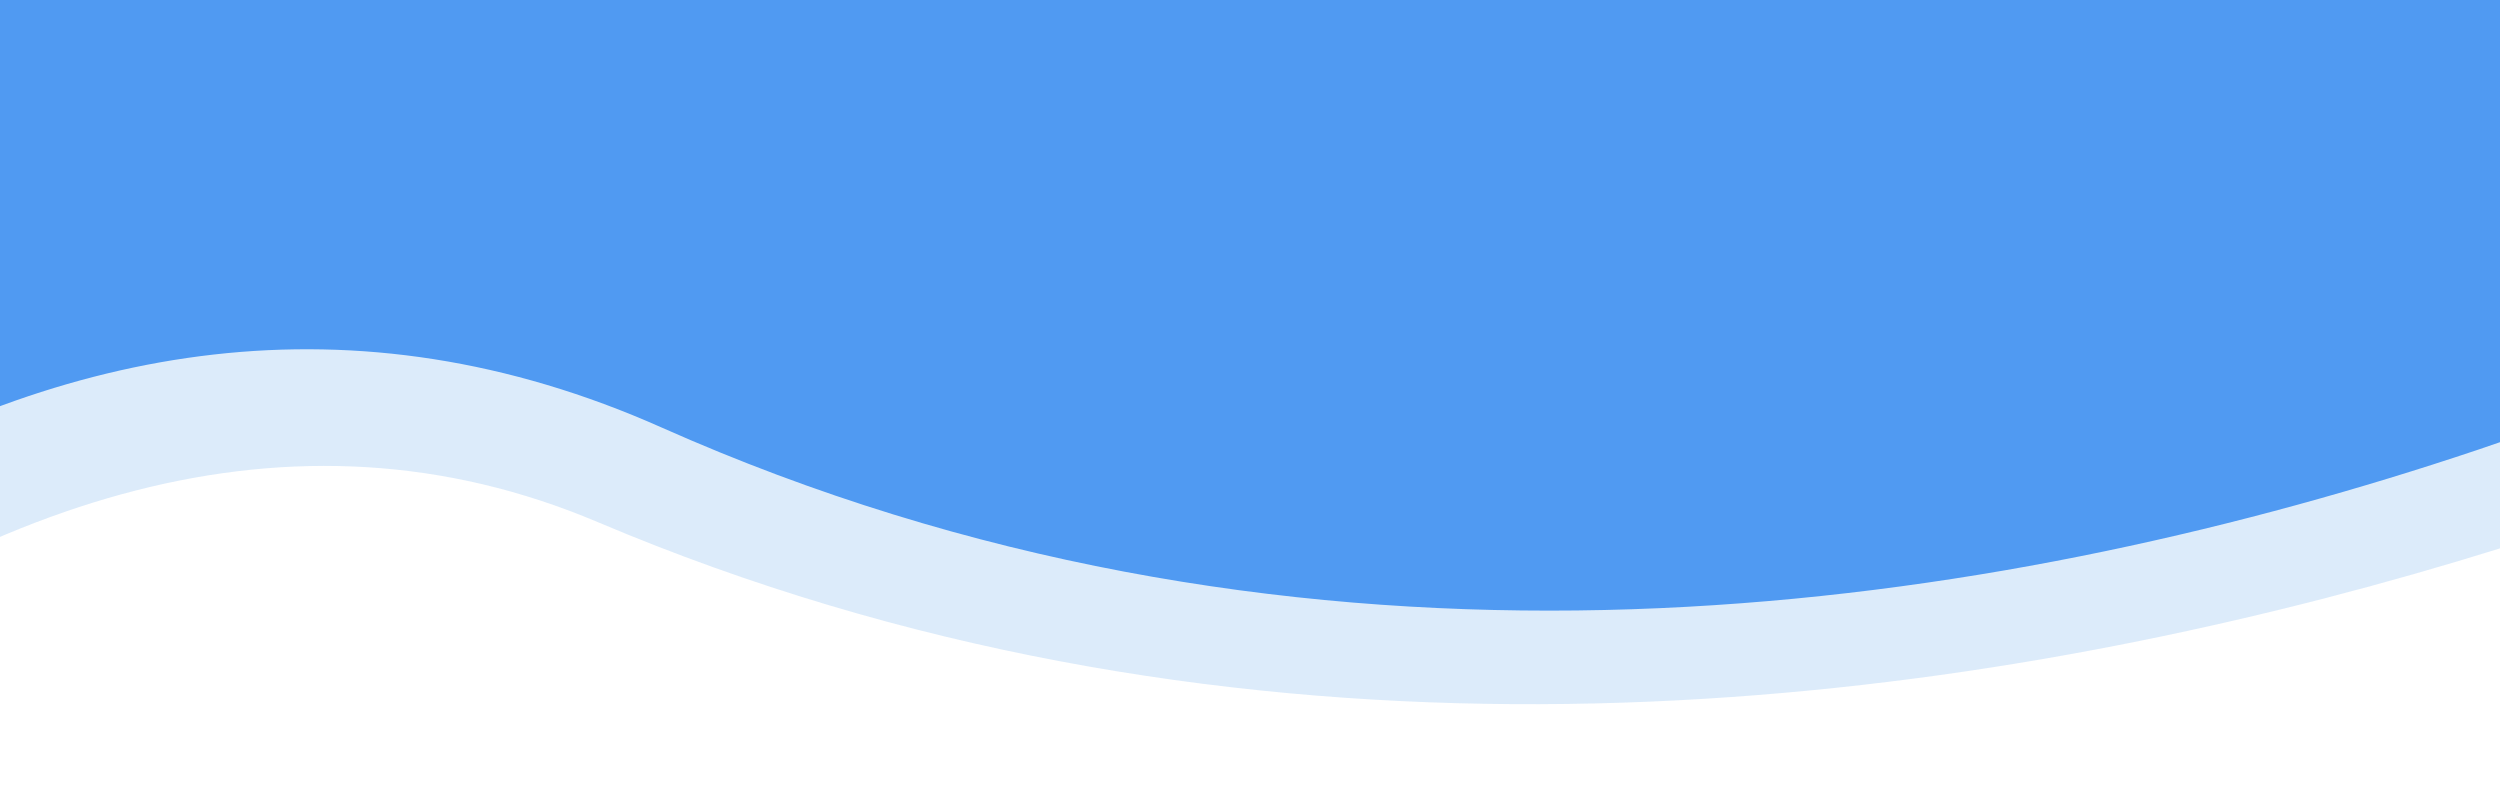 <svg xmlns="http://www.w3.org/2000/svg" xmlns:xlink="http://www.w3.org/1999/xlink" width="377" height="119" viewBox="0 0 377 119">
  <defs>
    <clipPath id="clip-path">
      <rect id="Rechteck_98" data-name="Rechteck 98" width="377" height="119" transform="translate(0 0)" fill="#fff" stroke="#707070" stroke-width="1"/>
    </clipPath>
  </defs>
  <g id="Gruppe_maskieren_5" data-name="Gruppe maskieren 5" transform="translate(0 0)" clip-path="url(#clip-path)">
    <g id="Gruppe_16119" data-name="Gruppe 16119" transform="matrix(0.588, -0.809, 0.809, 0.588, -607.082, 267.892)">
      <path id="Pfad_1949" data-name="Pfad 1949" d="M13.773,560.4s177.284-143.88,372.286-95.453S700.537-2.252,700.537-2.252l-49.6,830.742L-2.742,836.074Z" transform="matrix(-0.454, -0.891, 0.891, -0.454, 323.875, 1007.806)" fill="#529fe6" opacity="0.2"/>
      <path id="Pfad_1948" data-name="Pfad 1948" d="M12.968,448.392S185.885,289.923,382.446,342.5,661.234-2.126,661.234-2.126l-5.519,739.28-658.148,4.7Z" transform="matrix(-0.454, -0.891, 0.891, -0.454, 448.53, 948.373)" fill="#509af2"/>
    </g>
  </g>
</svg>
